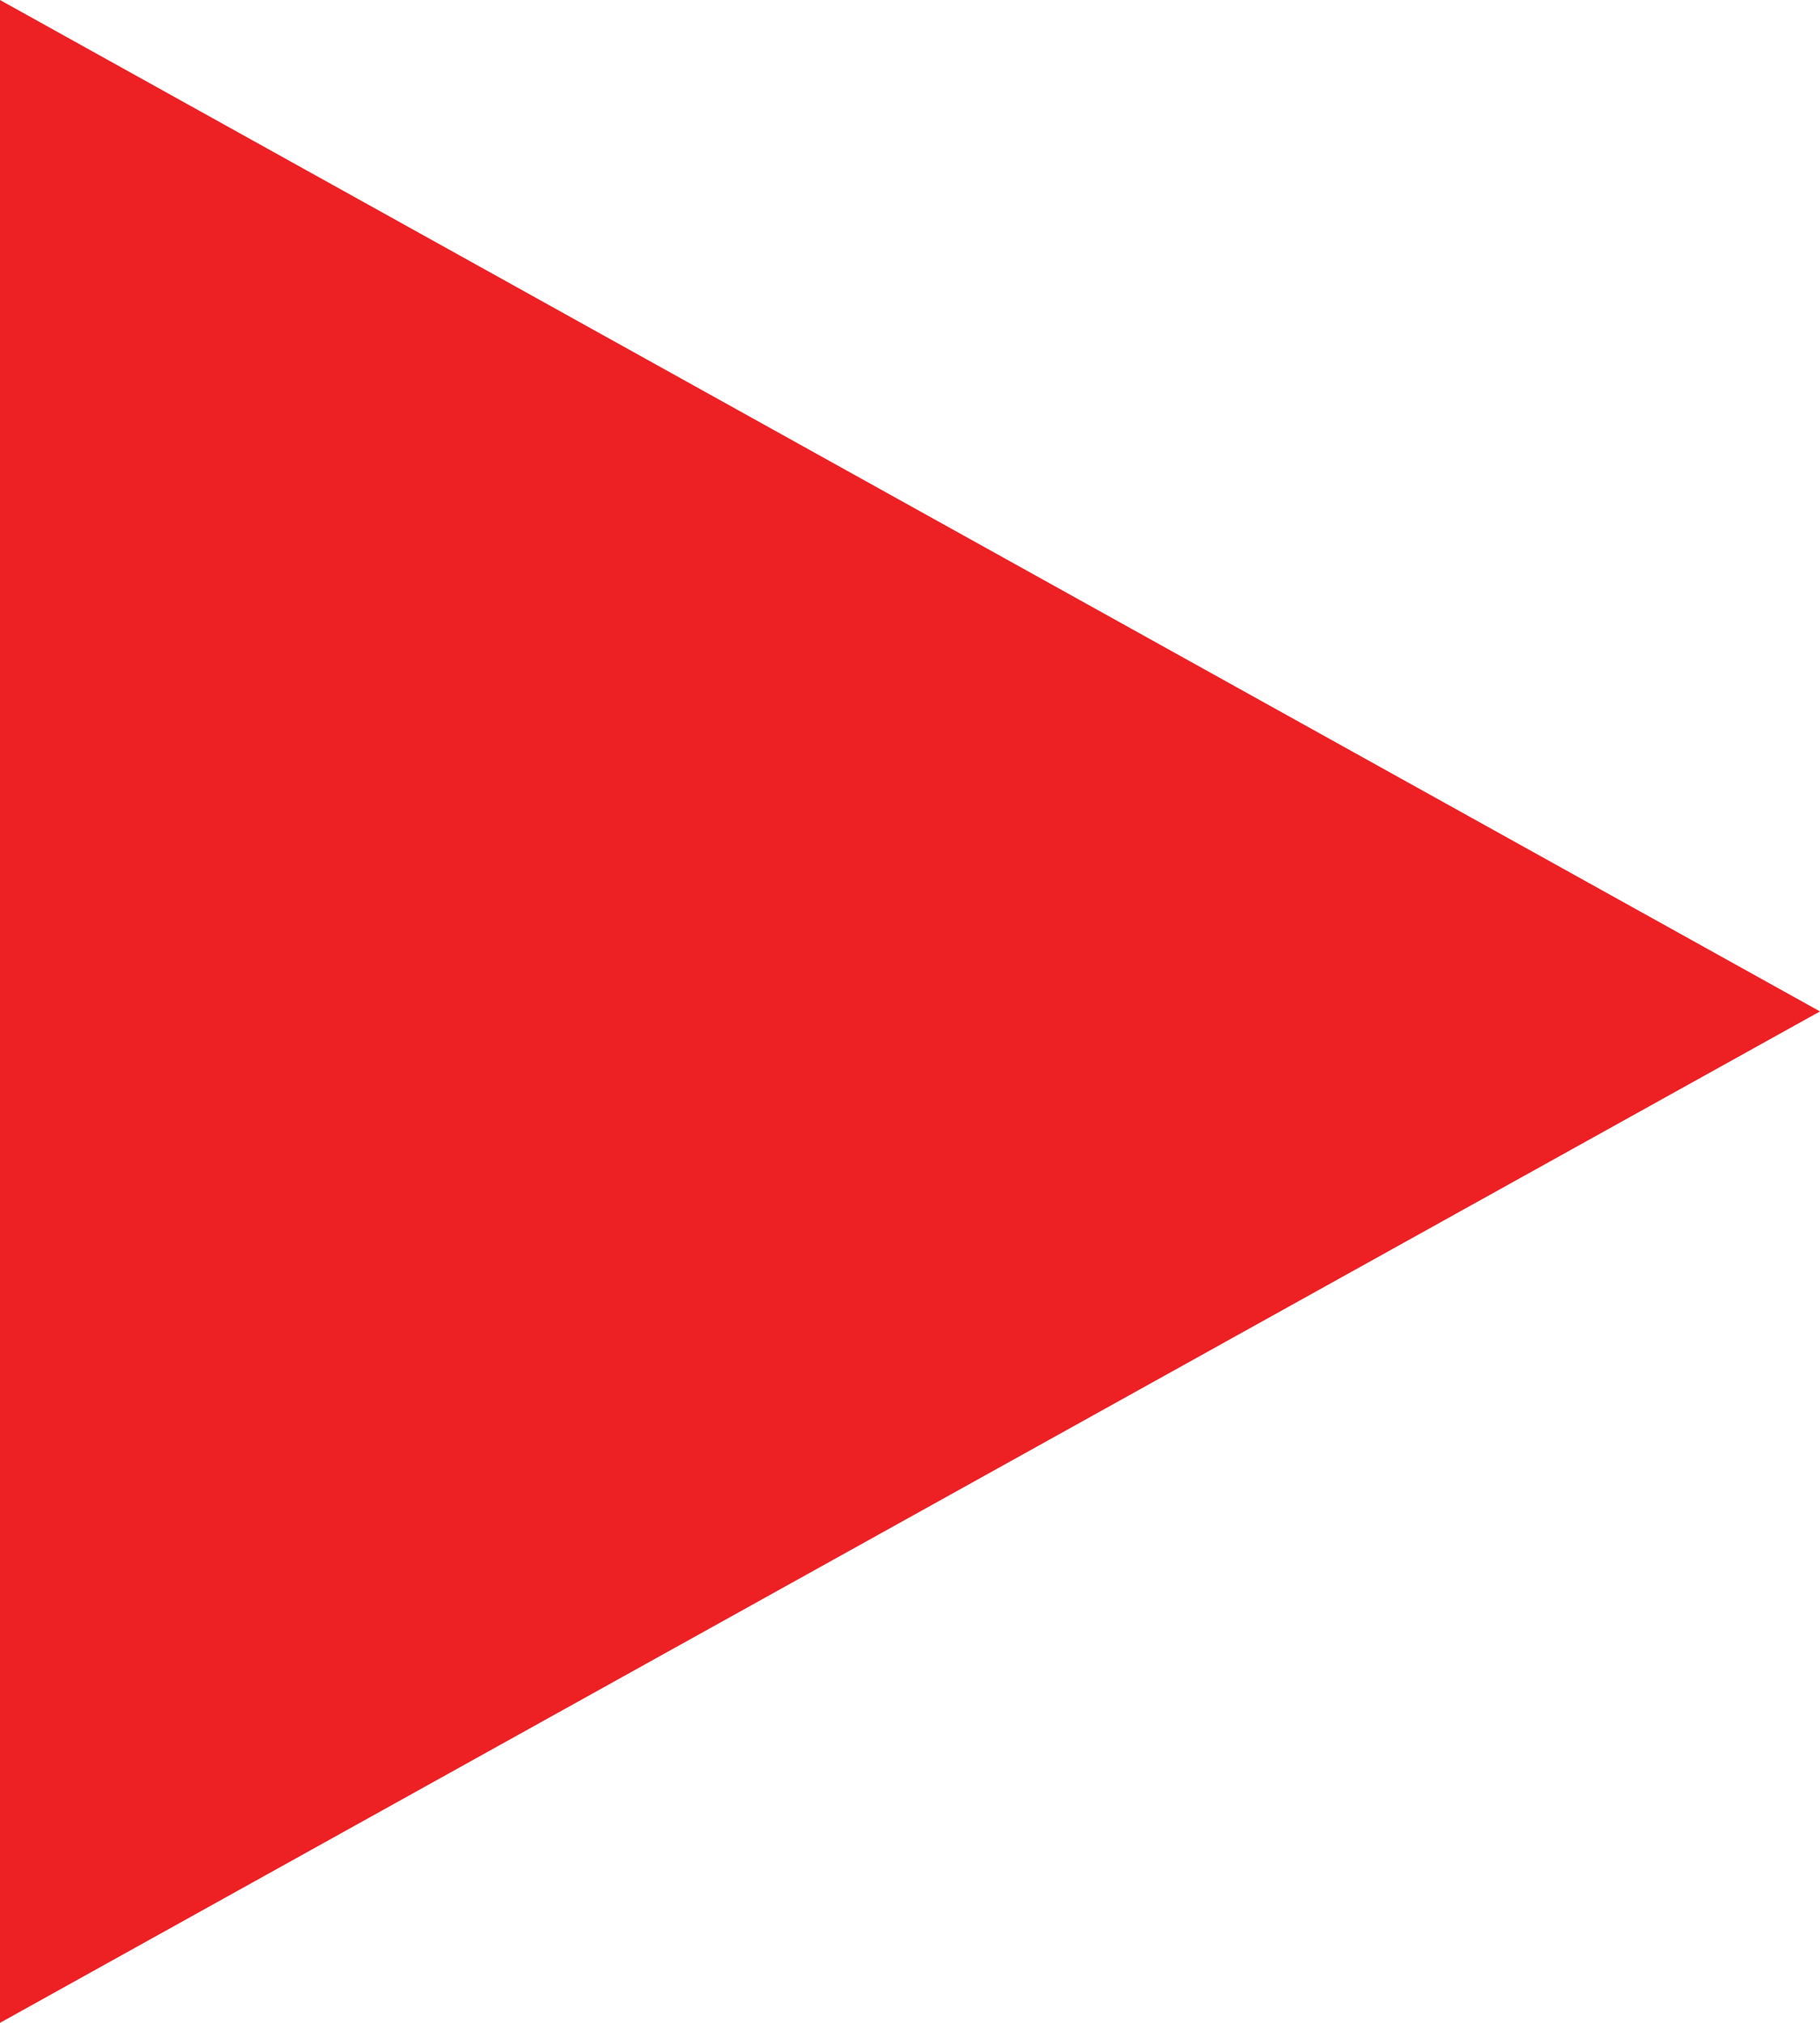 <svg id="Drawing_Layer" data-name="Drawing Layer" xmlns="http://www.w3.org/2000/svg" viewBox="0 0 111.06 123.4">
  <defs>
    <style>
      .cls-1 {
        fill: #ed2024;
        stroke: #ed2024;
        stroke-linecap: round;
        stroke-miterlimit: 10;
        stroke-width: 2px;
      }
    </style>
  </defs>
  <polygon class="cls-1" points="1 1.7 1 121.7 109 61.7 1 1.7"/>
</svg>
